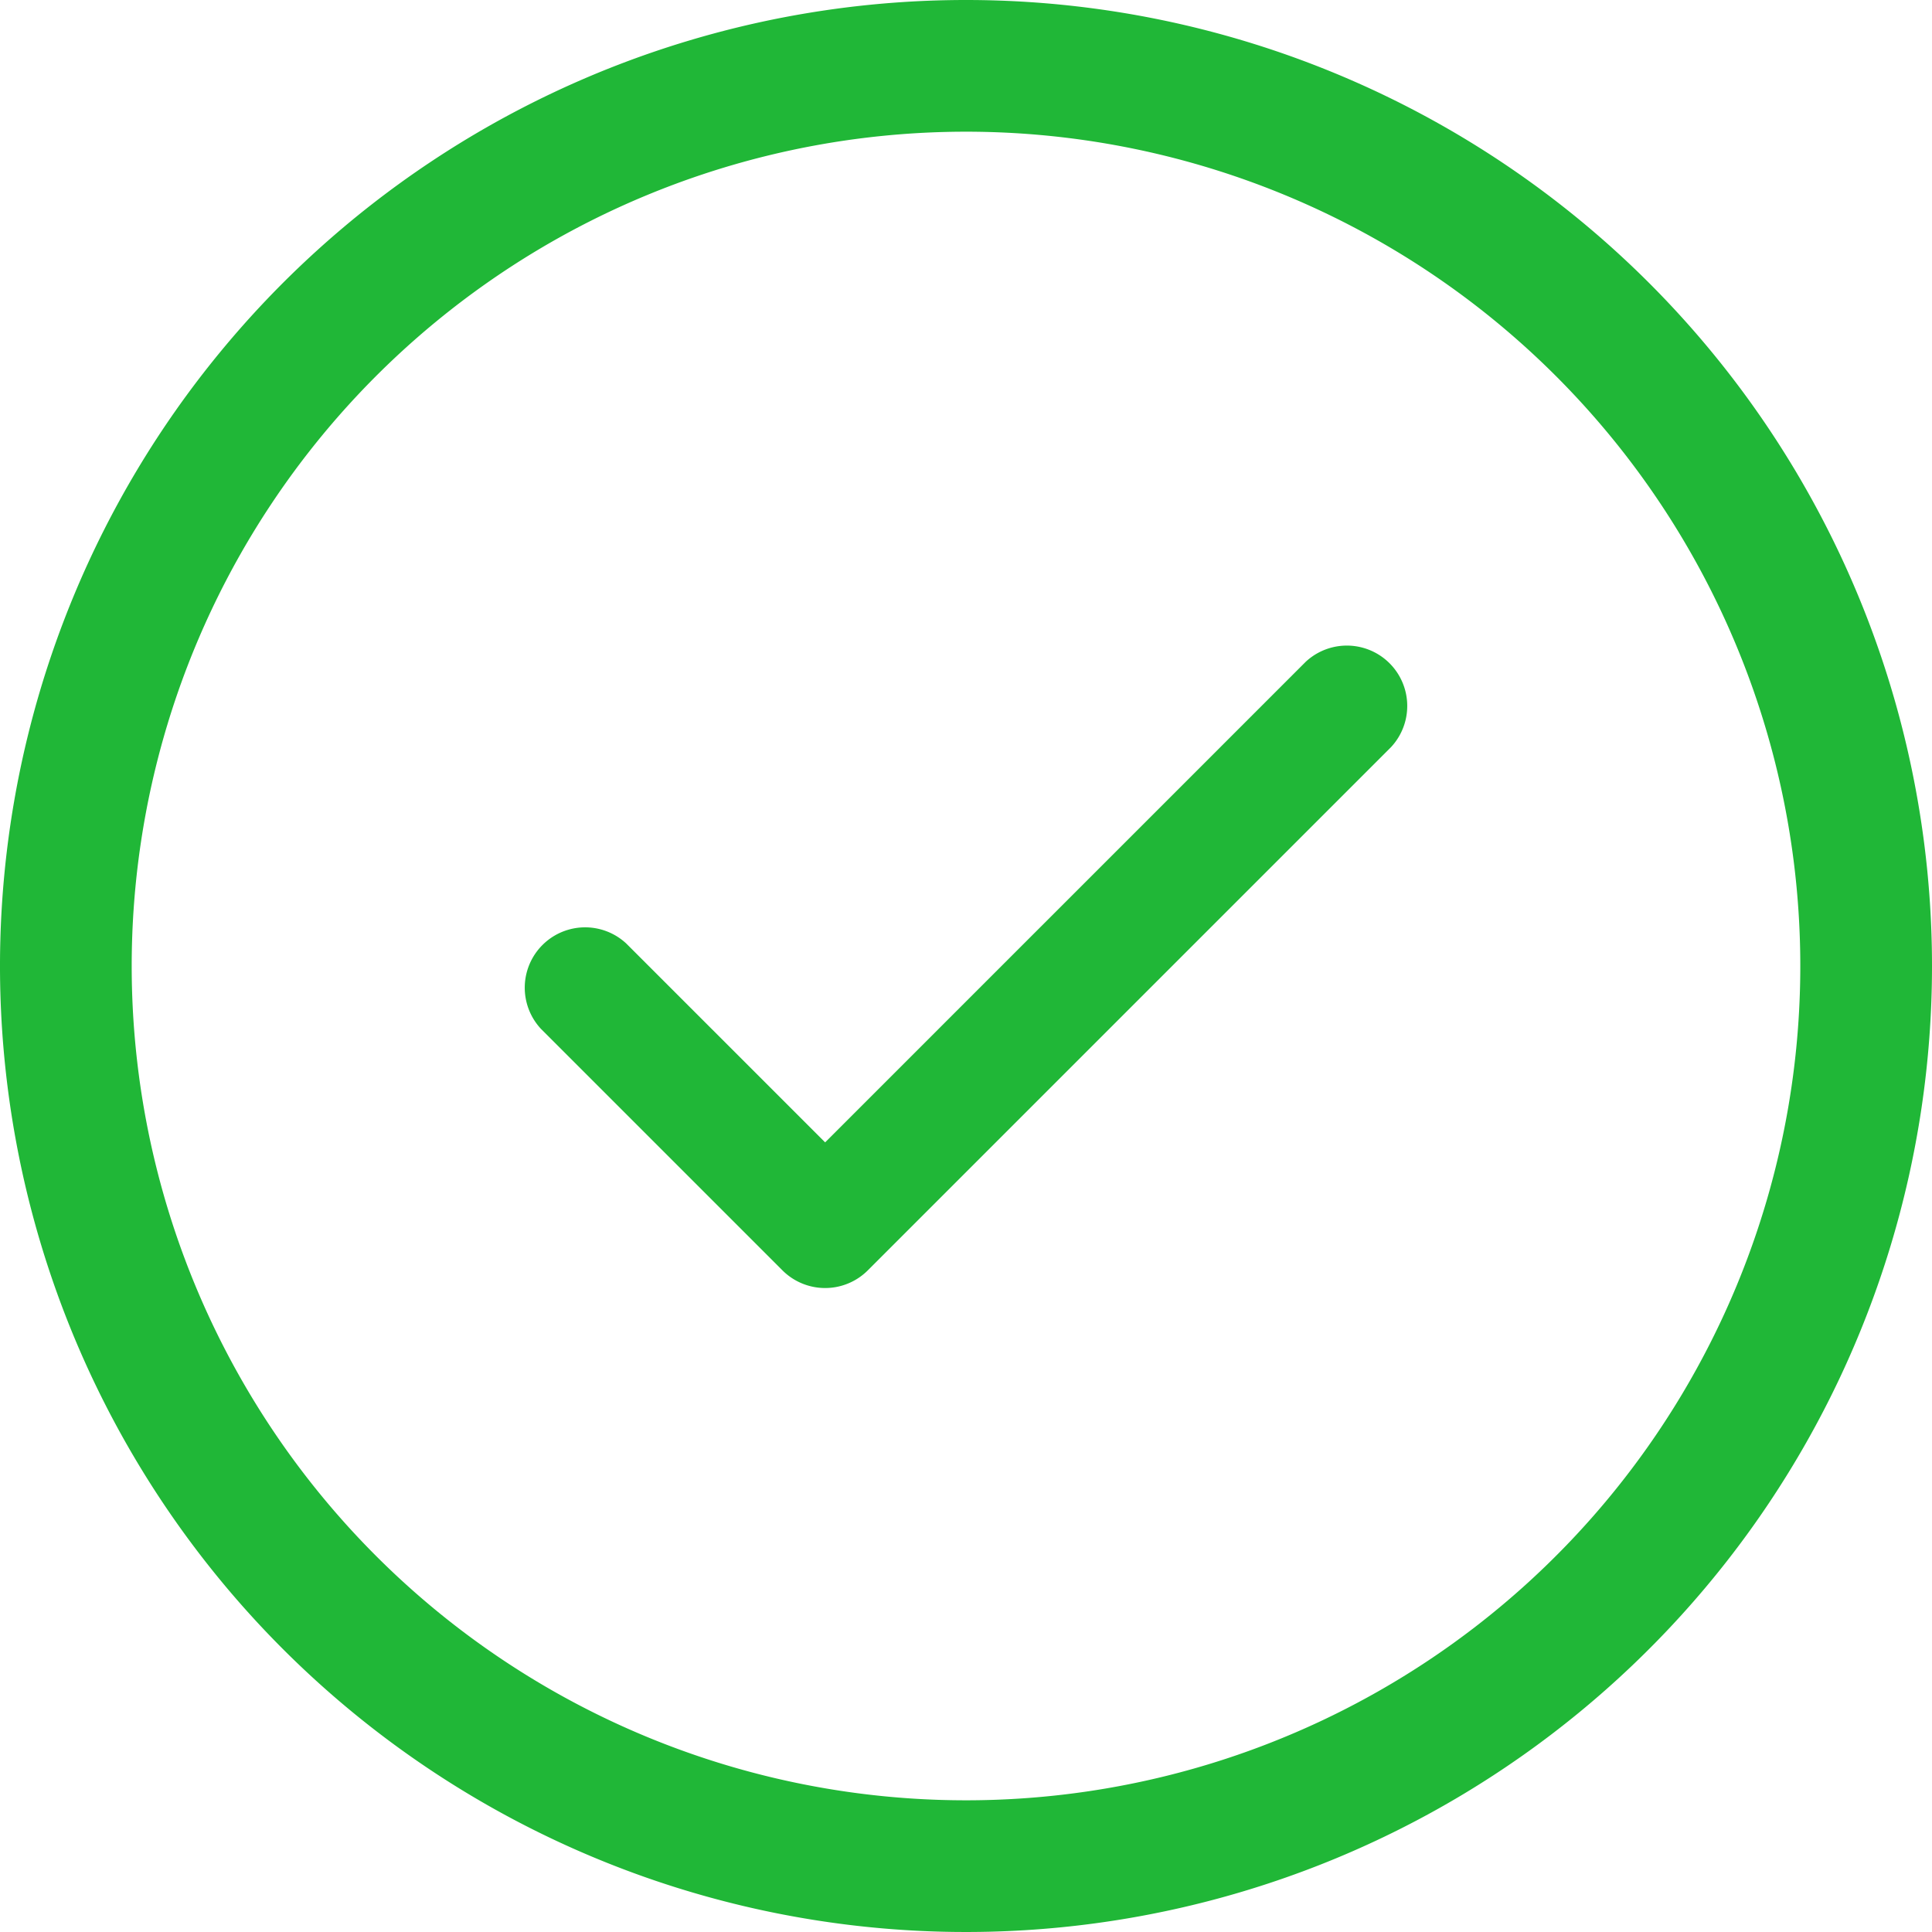 <svg xmlns="http://www.w3.org/2000/svg" width="24" height="24" viewBox="0 0 24 24">
  <g id="check-circle-svgrepo-com" transform="translate(-1 -1)">
    <path id="Path_1" data-name="Path 1" d="M17.28,9.28a.75.75,0,0,0-1.06-1.06l-5.97,5.97L7.78,11.72a.75.75,0,0,0-1.06,1.06l3,3a.75.75,0,0,0,1.06,0l6.5-6.5Z" transform="translate(1 1.001)" fill="#20b737"/>
    <path id="Path_2" data-name="Path 2" d="M13,1A12,12,0,1,0,25,13,12,12,0,0,0,13,1ZM2.636,13A10.364,10.364,0,1,1,13,23.364,10.364,10.364,0,0,1,2.636,13Z" fill="#20b737" fill-rule="evenodd"/>
  </g>
</svg>
